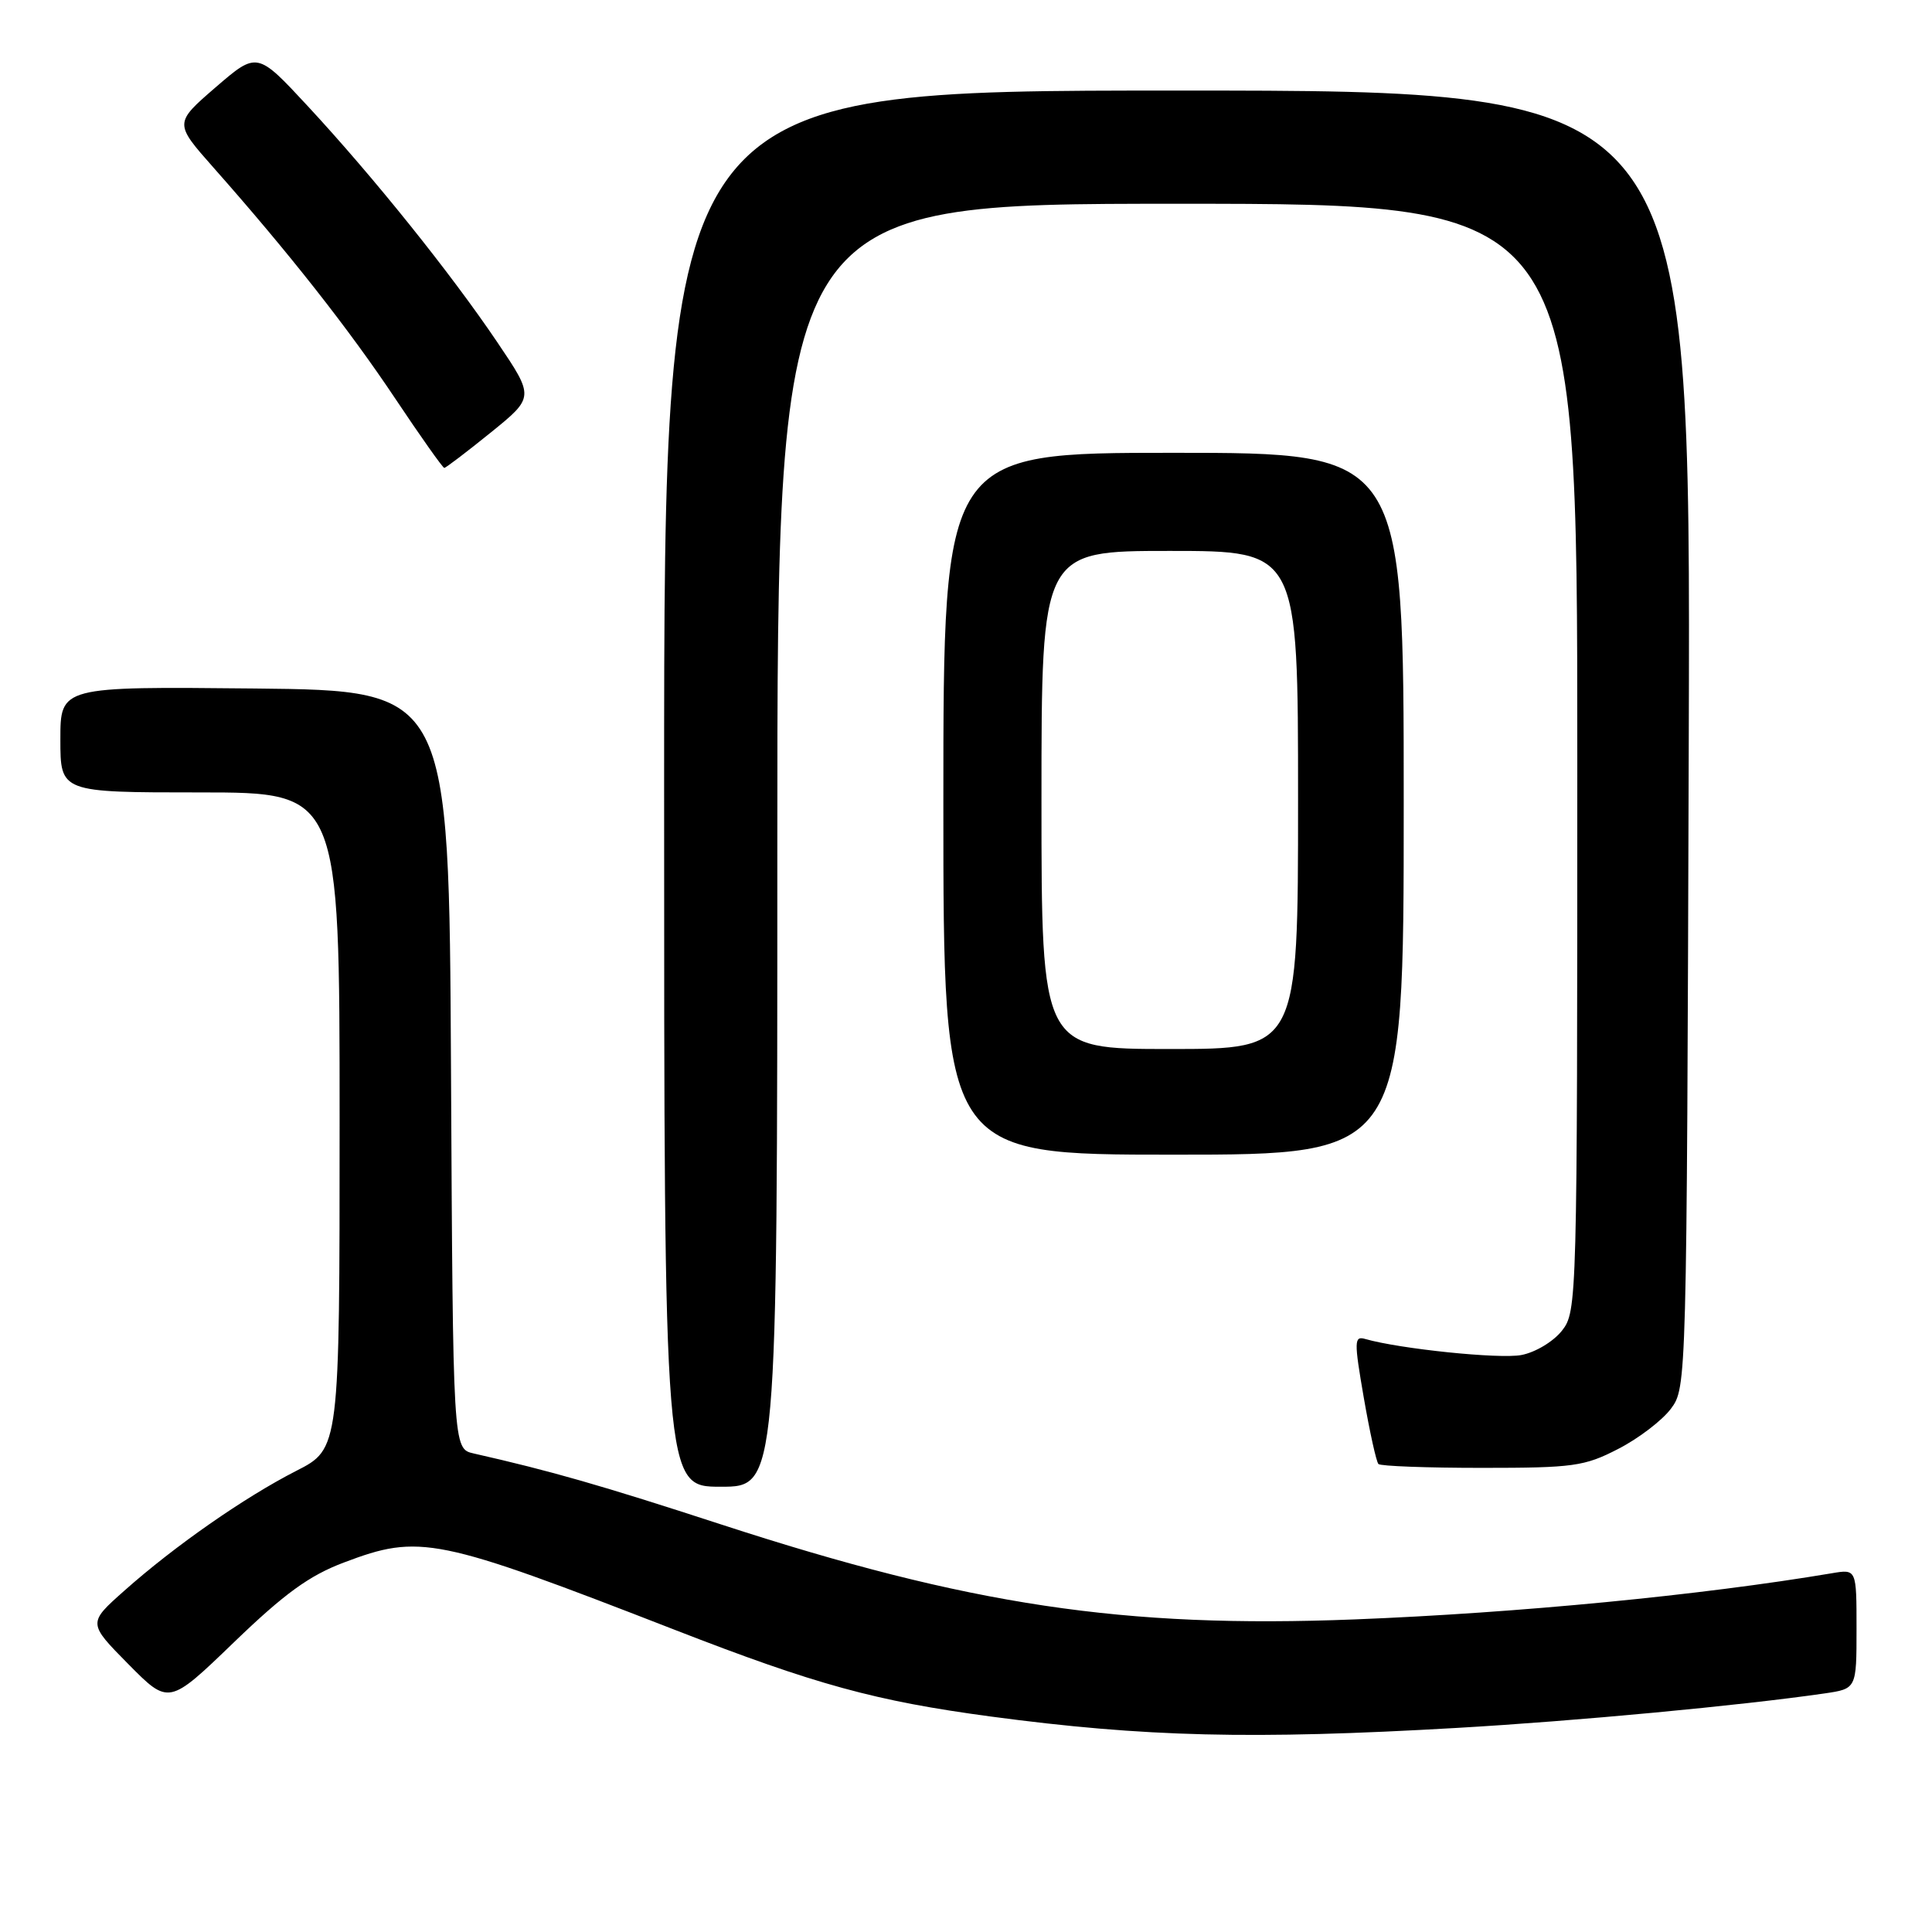 <?xml version="1.0" encoding="UTF-8" standalone="no"?>
<!DOCTYPE svg PUBLIC "-//W3C//DTD SVG 1.1//EN" "http://www.w3.org/Graphics/SVG/1.1/DTD/svg11.dtd" >
<svg xmlns="http://www.w3.org/2000/svg" xmlns:xlink="http://www.w3.org/1999/xlink" version="1.1" viewBox="0 0 256 256">
 <g >
 <path fill="currentColor"
d=" M 193.00 228.96 C 208.83 228.05 230.63 226.00 241.75 224.39 C 246.00 223.77 246.00 223.77 246.00 215.84 C 246.00 207.91 246.00 207.91 242.75 208.46 C 225.40 211.38 201.11 213.73 179.50 214.58 C 148.89 215.78 128.47 212.72 95.50 201.98 C 79.60 196.80 73.04 194.92 62.76 192.59 C 60.02 191.97 60.02 191.97 59.76 141.73 C 59.50 91.50 59.50 91.50 33.75 91.23 C 8.00 90.97 8.00 90.97 8.00 97.98 C 8.00 105.00 8.00 105.00 26.50 105.00 C 45.00 105.00 45.00 105.00 45.00 148.49 C 45.00 191.97 45.00 191.97 39.25 194.90 C 32.41 198.39 23.11 204.87 16.46 210.79 C 11.64 215.07 11.64 215.07 17.00 220.50 C 22.37 225.93 22.37 225.93 31.00 217.61 C 37.70 211.15 40.98 208.77 45.57 207.04 C 55.64 203.23 57.80 203.67 89.46 215.98 C 108.10 223.23 116.00 225.40 131.30 227.45 C 151.67 230.17 165.92 230.52 193.00 228.96 Z  M 103.00 112.00 C 103.00 27.00 103.00 27.00 156.00 27.00 C 209.00 27.00 209.00 27.00 209.00 100.37 C 209.00 172.73 208.97 173.77 206.96 176.33 C 205.82 177.77 203.44 179.20 201.58 179.55 C 198.68 180.10 185.49 178.74 180.89 177.42 C 179.43 177.00 179.41 177.69 180.71 185.21 C 181.50 189.76 182.37 193.70 182.65 193.99 C 182.94 194.27 189.10 194.50 196.36 194.50 C 208.48 194.50 209.95 194.30 214.42 191.99 C 217.10 190.62 220.24 188.22 221.40 186.67 C 223.49 183.87 223.50 183.50 223.77 97.93 C 224.03 12.00 224.03 12.00 156.02 12.00 C 88.00 12.00 88.00 12.00 88.00 104.50 C 88.00 197.00 88.00 197.00 95.50 197.00 C 103.00 197.00 103.00 197.00 103.00 112.00 Z  M 186.00 106.50 C 186.00 60.00 186.00 60.00 155.50 60.00 C 125.00 60.00 125.00 60.00 125.00 106.50 C 125.00 153.00 125.00 153.00 155.50 153.00 C 186.00 153.00 186.00 153.00 186.00 106.50 Z  M 65.02 57.32 C 70.81 52.63 70.81 52.63 65.89 45.34 C 59.70 36.17 49.48 23.44 40.78 14.06 C 34.07 6.83 34.07 6.83 28.57 11.57 C 23.08 16.32 23.08 16.32 28.29 22.21 C 38.29 33.51 46.20 43.57 52.33 52.75 C 55.72 57.83 58.67 62.00 58.87 62.00 C 59.07 62.00 61.84 59.89 65.02 57.32 Z  M 138.00 106.00 C 138.00 73.00 138.00 73.00 155.00 73.00 C 172.00 73.00 172.00 73.00 172.00 106.00 C 172.00 139.00 172.00 139.00 155.00 139.00 C 138.00 139.00 138.00 139.00 138.00 106.00 Z "/>
</g>
</svg>
